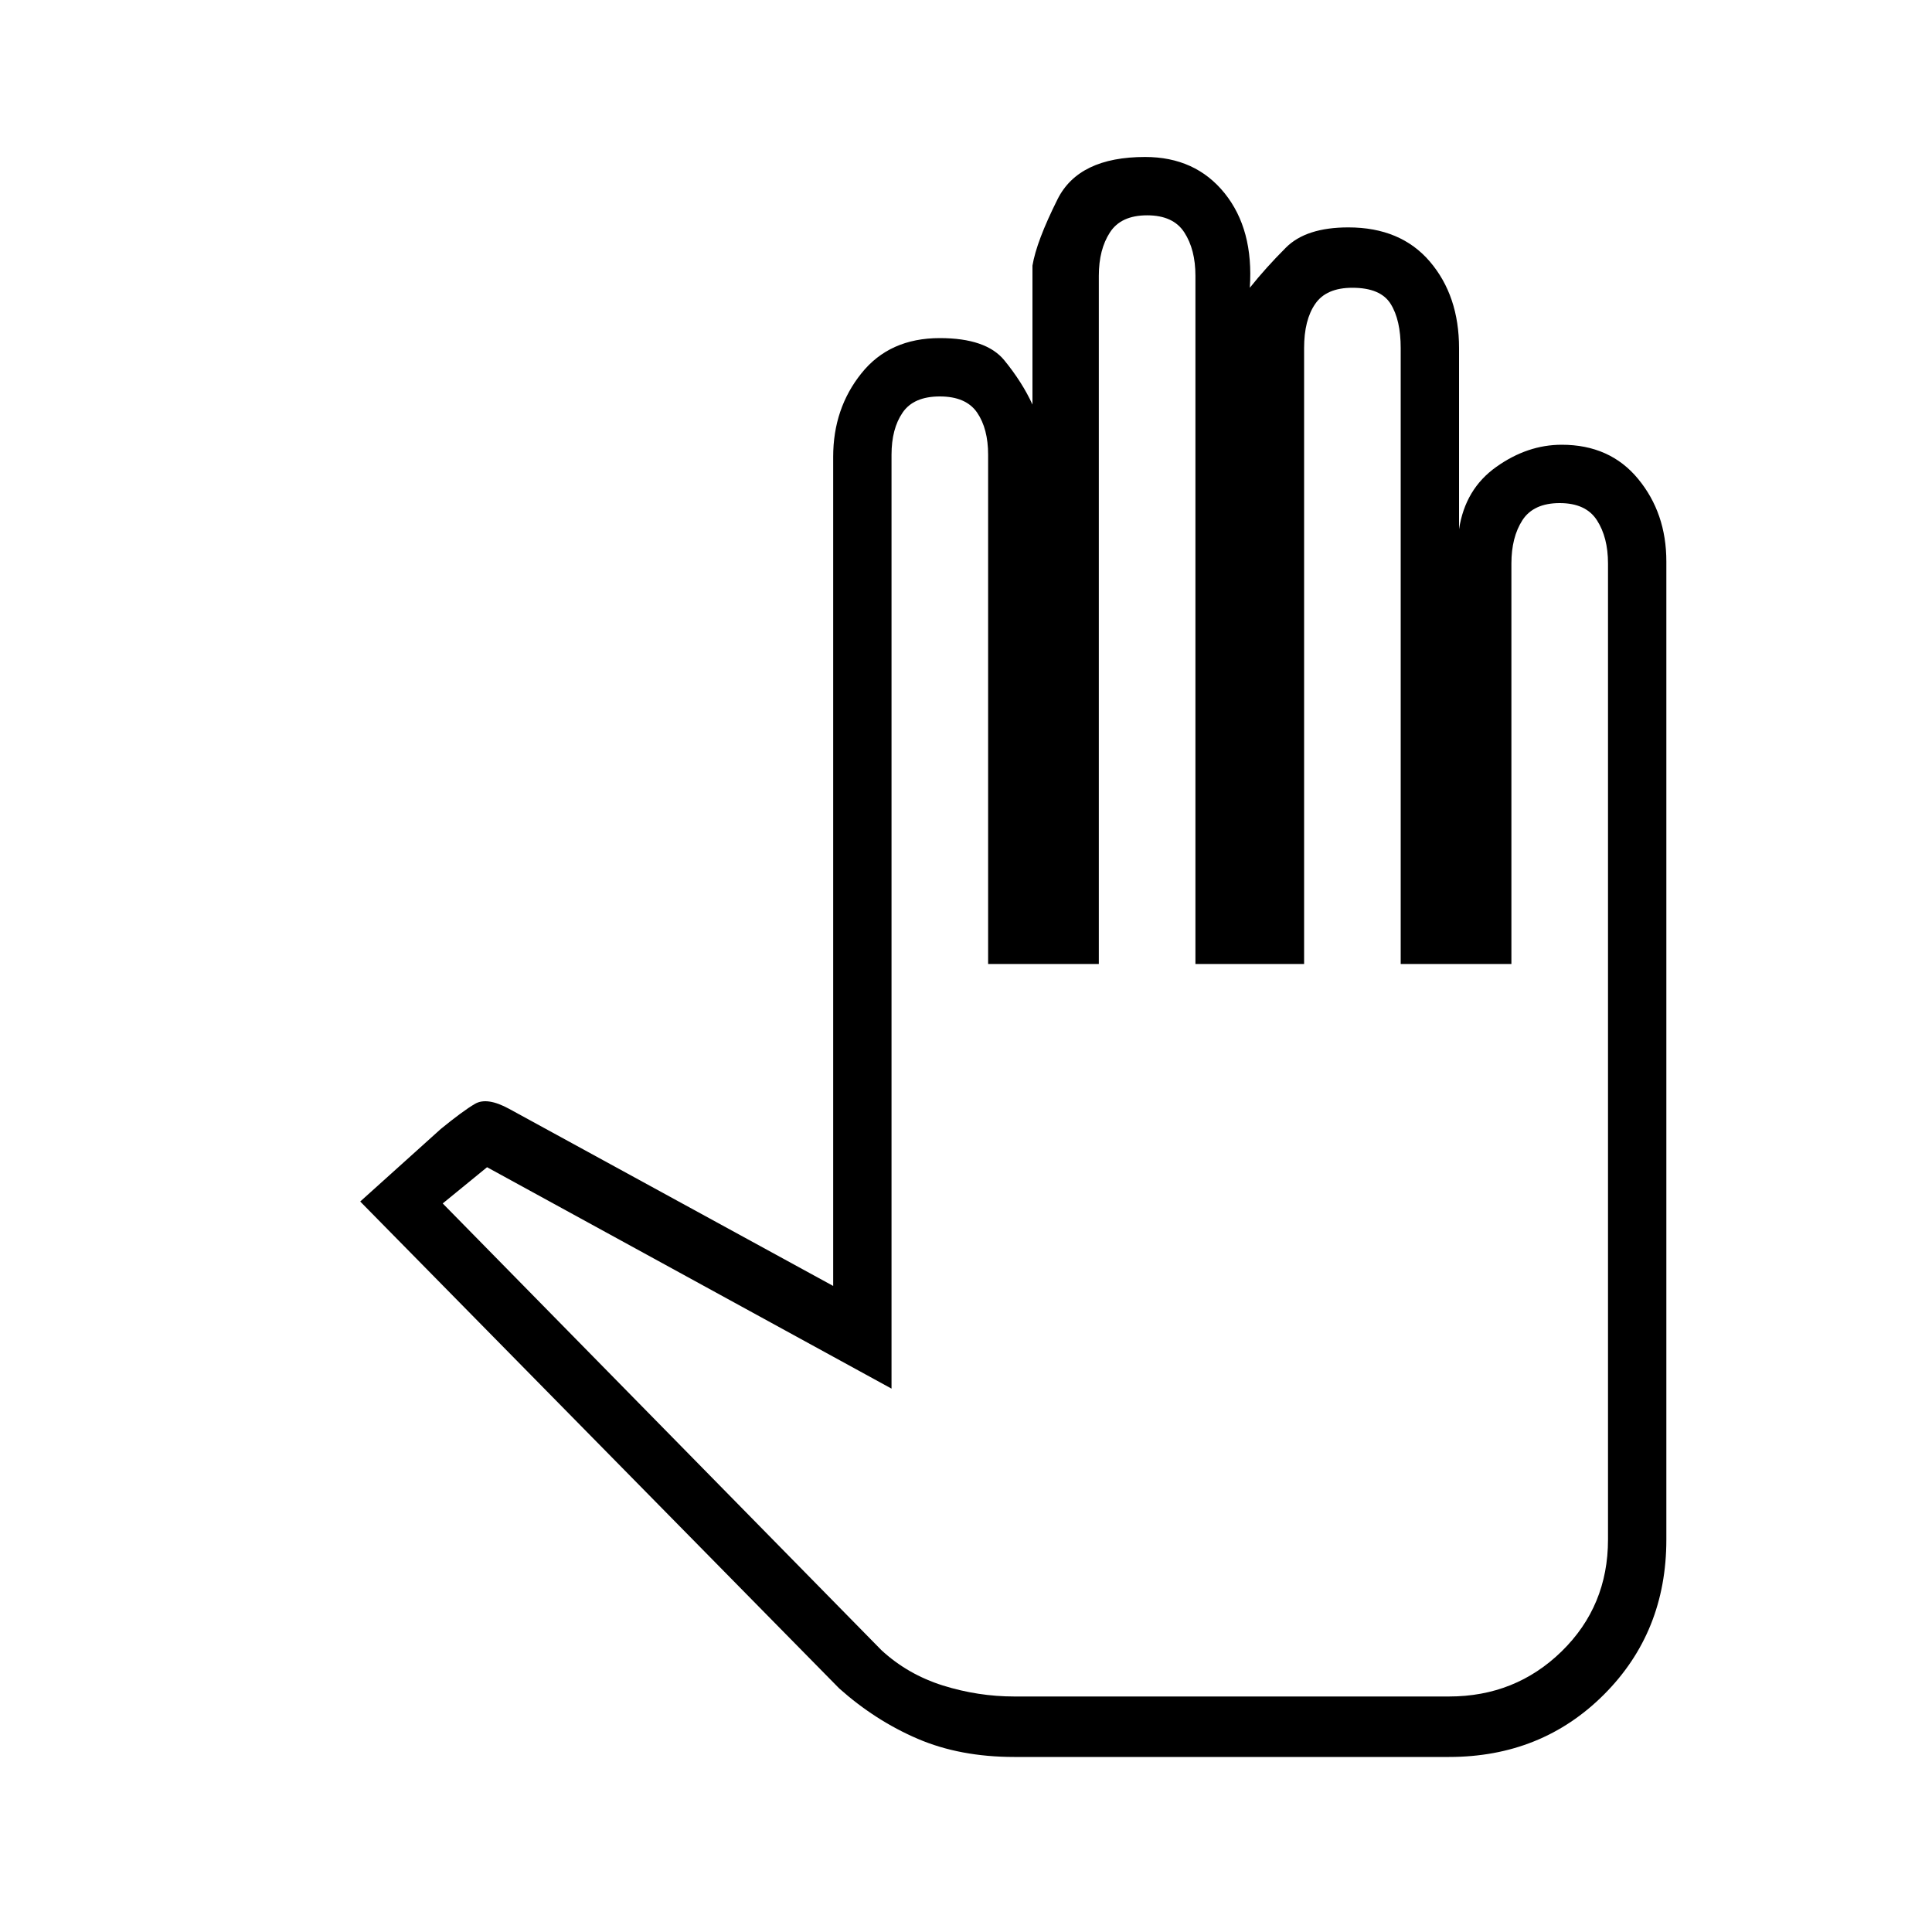 <svg xmlns="http://www.w3.org/2000/svg" height="20" width="20"><path d="M10.5 18.188H15Q15.958 18.188 16.604 17.542Q17.25 16.896 17.25 15.938V5.812Q17.25 5.312 16.958 4.958Q16.667 4.604 16.167 4.604Q15.812 4.604 15.49 4.833Q15.167 5.062 15.104 5.479V3.604Q15.104 3.062 14.802 2.708Q14.5 2.354 13.958 2.354Q13.521 2.354 13.312 2.563Q13.104 2.771 12.938 2.979Q12.979 2.375 12.677 2Q12.375 1.625 11.854 1.625Q11.167 1.625 10.948 2.062Q10.729 2.5 10.688 2.75V4.188Q10.583 3.958 10.396 3.729Q10.208 3.5 9.729 3.5Q9.208 3.5 8.917 3.865Q8.625 4.229 8.625 4.729V13.312L5.271 11.479Q5.042 11.354 4.917 11.427Q4.792 11.5 4.562 11.688L3.729 12.438L8.688 17.479Q9.062 17.812 9.5 18Q9.938 18.188 10.5 18.188ZM10.5 17.562Q10.125 17.562 9.76 17.448Q9.396 17.333 9.125 17.083L4.583 12.458L5.042 12.083Q5.042 12.083 5.042 12.083Q5.042 12.083 5.042 12.083L9.229 14.375V4.708Q9.229 4.438 9.344 4.271Q9.458 4.104 9.729 4.104Q10 4.104 10.115 4.271Q10.229 4.438 10.229 4.708V9.979H11.375V2.854Q11.375 2.583 11.49 2.406Q11.604 2.229 11.875 2.229Q12.146 2.229 12.26 2.406Q12.375 2.583 12.375 2.854V9.979H13.5V3.604Q13.5 3.312 13.615 3.146Q13.729 2.979 14 2.979Q14.292 2.979 14.396 3.146Q14.5 3.312 14.5 3.604V9.979H15.646V5.833Q15.646 5.562 15.76 5.385Q15.875 5.208 16.146 5.208Q16.417 5.208 16.531 5.385Q16.646 5.562 16.646 5.833V15.938Q16.646 16.625 16.167 17.094Q15.688 17.562 15 17.562H12.75Z"/></svg>